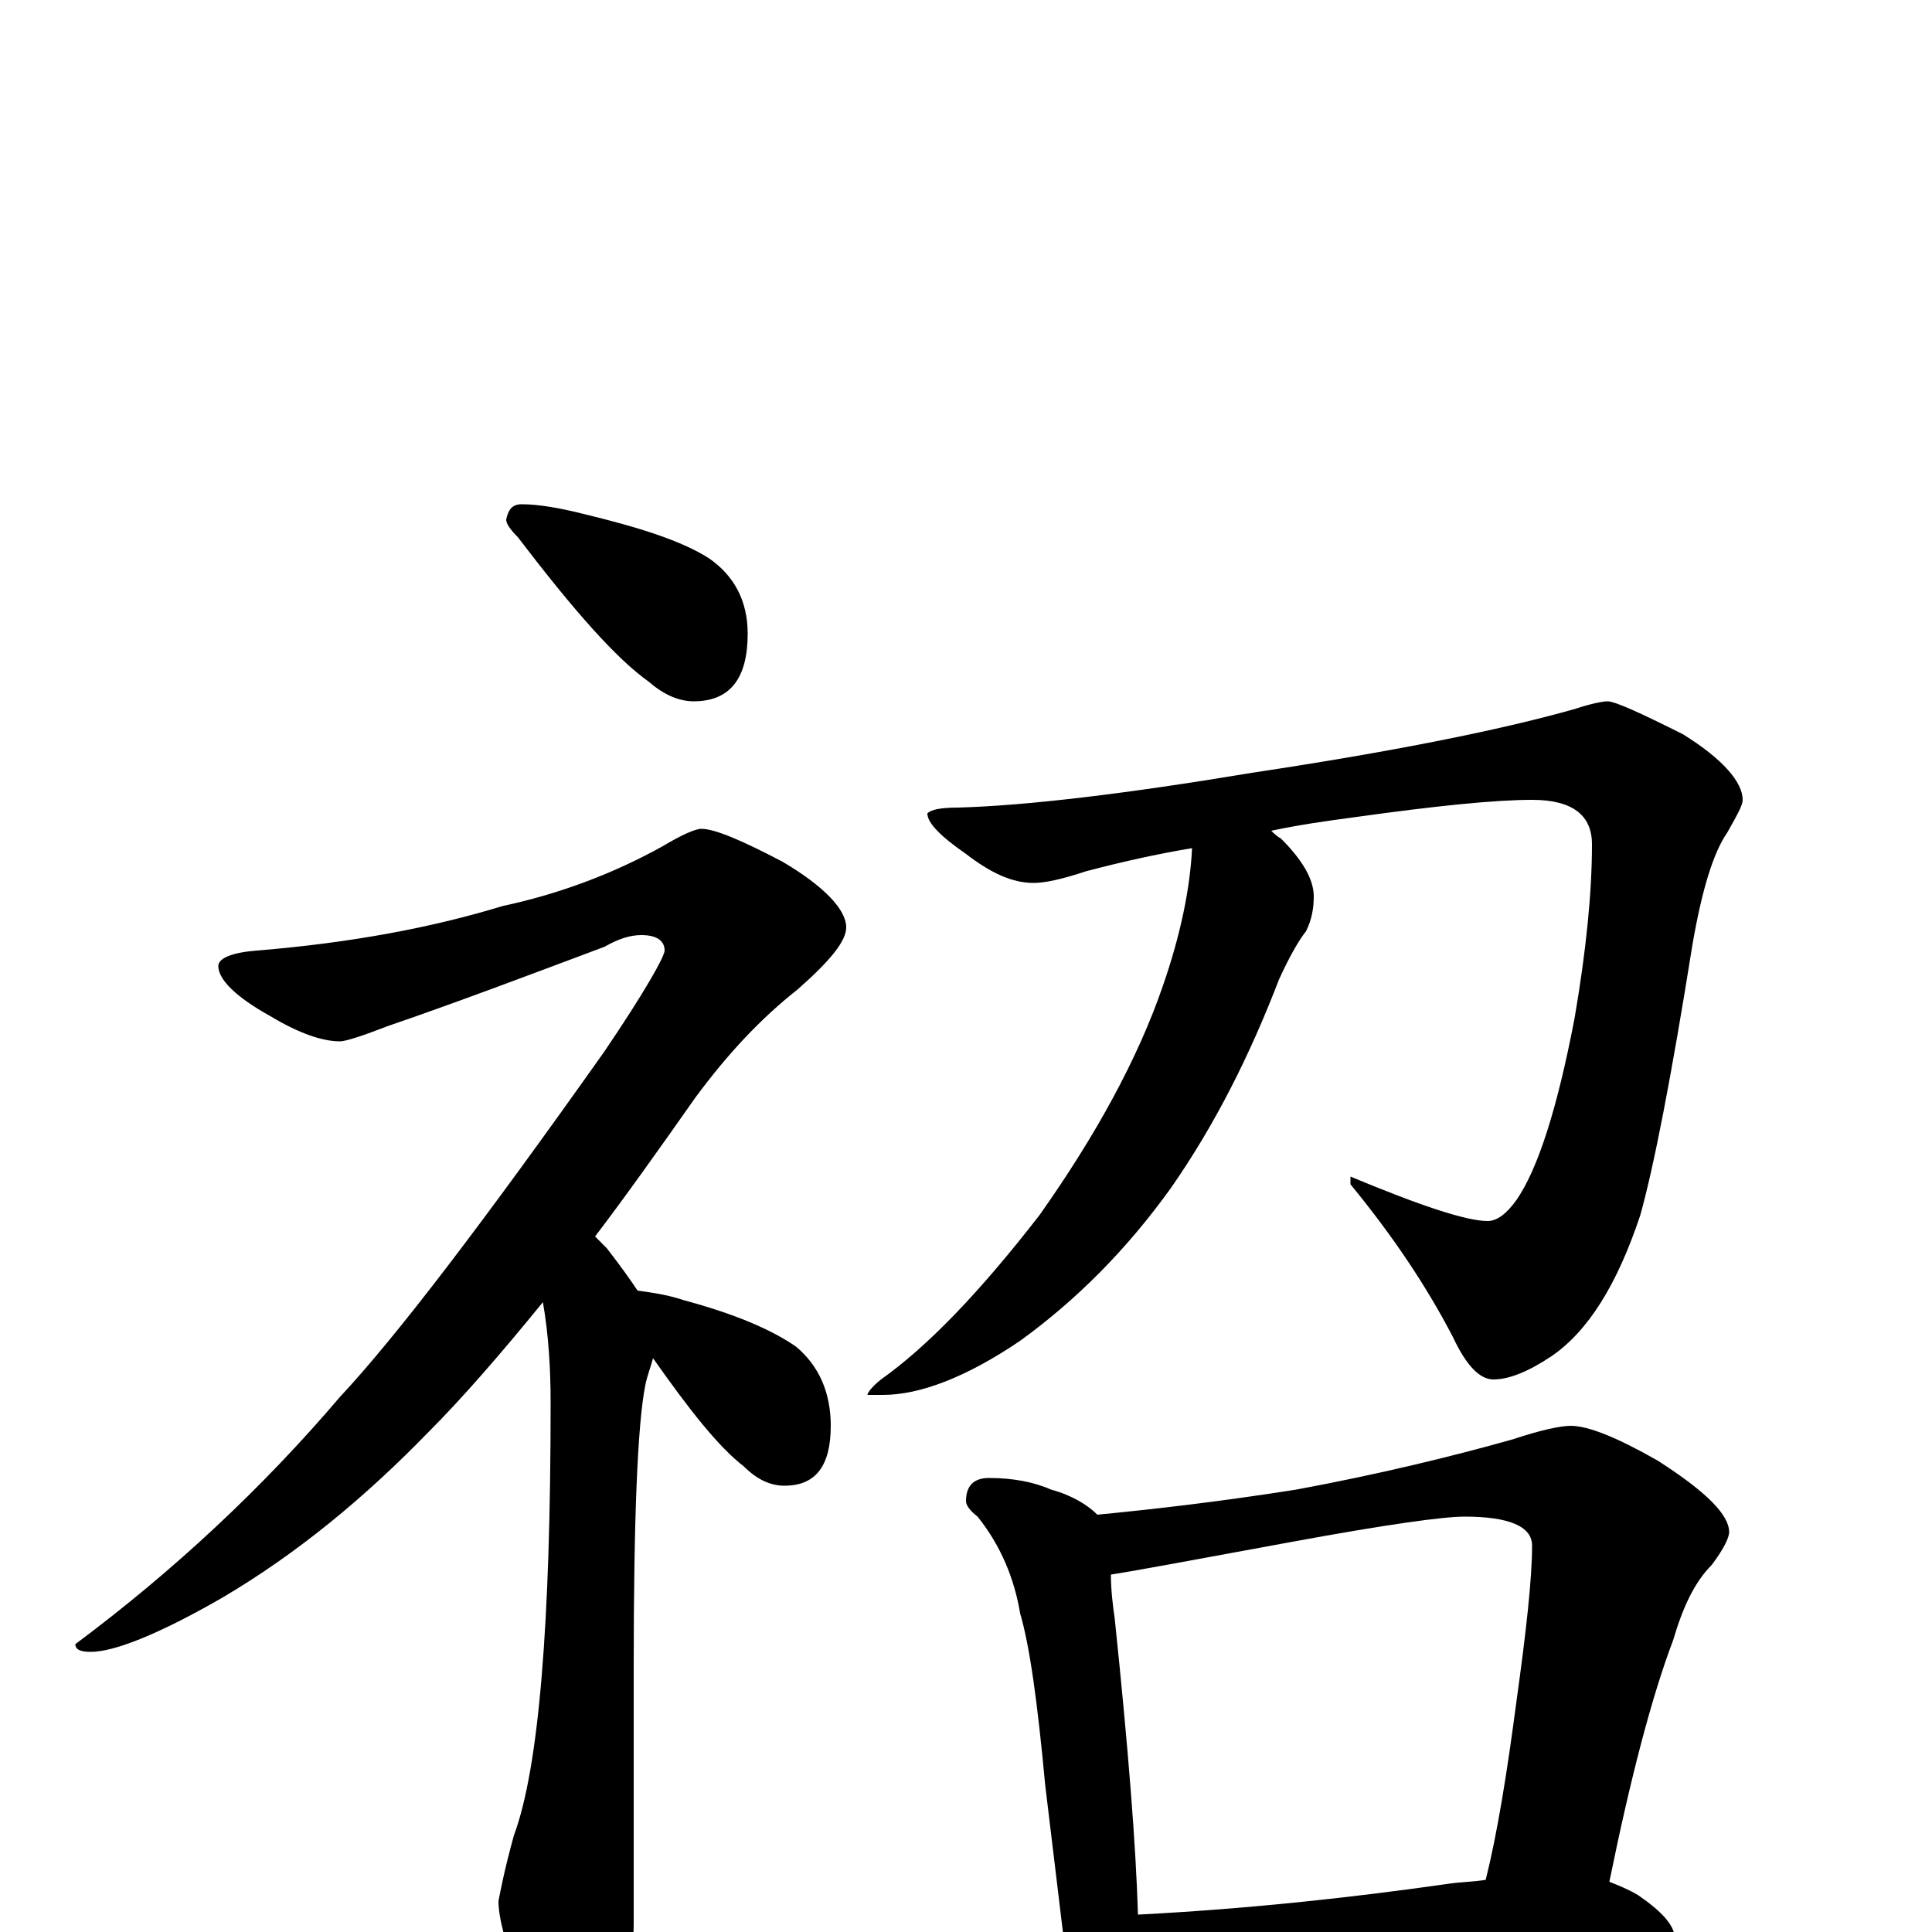 <?xml version="1.0" encoding="utf-8" ?>
<!DOCTYPE svg PUBLIC "-//W3C//DTD SVG 1.1//EN" "http://www.w3.org/Graphics/SVG/1.1/DTD/svg11.dtd">
<svg version="1.1" id="Layer_1" xmlns="http://www.w3.org/2000/svg" xmlns:xlink="http://www.w3.org/1999/xlink" x="0px" y="145px" width="1000px" height="1000px" viewBox="0 0 1000 1000" enable-background="new 0 0 1000 1000" xml:space="preserve">
<g id="Layer_1">
<path id="glyph" transform="matrix(1 0 0 -1 0 1000)" d="M270,739C279,739 290,737 302,734C331,727 353,720 367,711C380,702 387,689 387,672C387,649 378,637 359,637C352,637 344,640 336,647C319,659 297,684 268,722C264,726 262,729 262,731C263,736 265,739 270,739M363,571C370,571 384,565 405,554C427,541 438,529 438,520C438,513 430,503 413,488C394,473 377,455 360,432C341,405 324,381 308,360C310,358 312,356 314,354C321,345 326,338 330,332C337,331 345,330 354,327C380,320 399,312 412,303C424,293 430,279 430,262C430,241 422,231 406,231C399,231 392,234 385,241C372,251 357,270 338,297C337,293 335,288 334,283C330,263 328,214 328,137l0,-133C328,-9 324,-26 317,-47C312,-62 306,-70 301,-70C292,-70 284,-61 277,-43C264,-15 258,5 258,16C259,21 261,32 266,50C279,85 285,160 285,274C285,291 284,309 281,326C259,299 239,276 222,259C189,225 154,196 115,173C82,154 59,145 47,145C42,145 39,146 39,149C90,187 136,230 176,277C205,308 250,367 313,456C334,487 344,505 344,508C344,513 340,516 332,516C326,516 320,514 313,510C273,495 236,481 201,469C188,464 179,461 176,461C167,461 155,465 140,474C122,484 113,493 113,500C113,504 120,507 133,508C182,512 224,520 260,531C288,537 316,547 343,562C353,568 360,571 363,571M832,637C836,637 849,631 871,620C892,607 902,595 902,586C902,583 899,578 894,569C887,559 881,540 876,511C865,442 856,396 849,371C837,335 822,311 803,298C791,290 781,286 773,286C766,286 759,293 752,308C739,333 722,359 699,387l0,4C735,376 759,368 770,368C775,368 780,372 785,379C796,395 806,426 815,473C821,508 824,538 824,563C824,578 814,586 793,586C774,586 744,583 701,577C686,575 672,573 658,570C659,569 661,567 663,566C674,555 680,545 680,536C680,530 679,524 676,518C672,513 667,504 662,493C647,454 629,418 606,385C583,353 557,327 528,306C500,287 476,278 457,278l-8,0C449,279 451,282 456,286C480,303 507,331 538,371C567,412 589,452 602,490C611,516 616,540 617,561C599,558 581,554 562,549C550,545 541,543 535,543C524,543 513,548 500,558C487,567 480,574 480,579C482,581 487,582 496,582C531,583 582,589 648,600C721,611 776,622 815,633C824,636 830,637 832,637M512,235C524,235 535,233 544,229C555,226 563,221 568,216C599,219 633,223 671,229C714,237 751,246 783,255C798,260 808,262 813,262C822,262 837,256 858,244C883,228 895,216 895,207C895,204 892,198 886,190C877,181 871,168 866,151C855,122 844,80 833,26C838,24 843,22 848,19C861,10 867,3 867,-4C867,-7 864,-9 857,-10C827,-10 799,-11 774,-14l-115,-10C637,-26 620,-27 609,-27C602,-27 595,-26 590,-25C589,-32 588,-37 585,-41C582,-47 578,-50 574,-50C569,-50 565,-46 561,-39C555,-29 552,-18 551,-7l-10,83C537,119 533,148 528,165C525,183 518,200 506,215C502,218 500,221 500,223C500,231 504,235 512,235M589,9C647,12 701,18 750,25C757,26 763,26 769,27C775,51 780,82 785,120C790,156 793,183 793,200C793,210 781,215 758,215C747,215 718,211 669,202C620,193 588,187 575,185C575,177 576,169 577,162C584,95 588,44 589,9z"/>
</g>
</svg>
